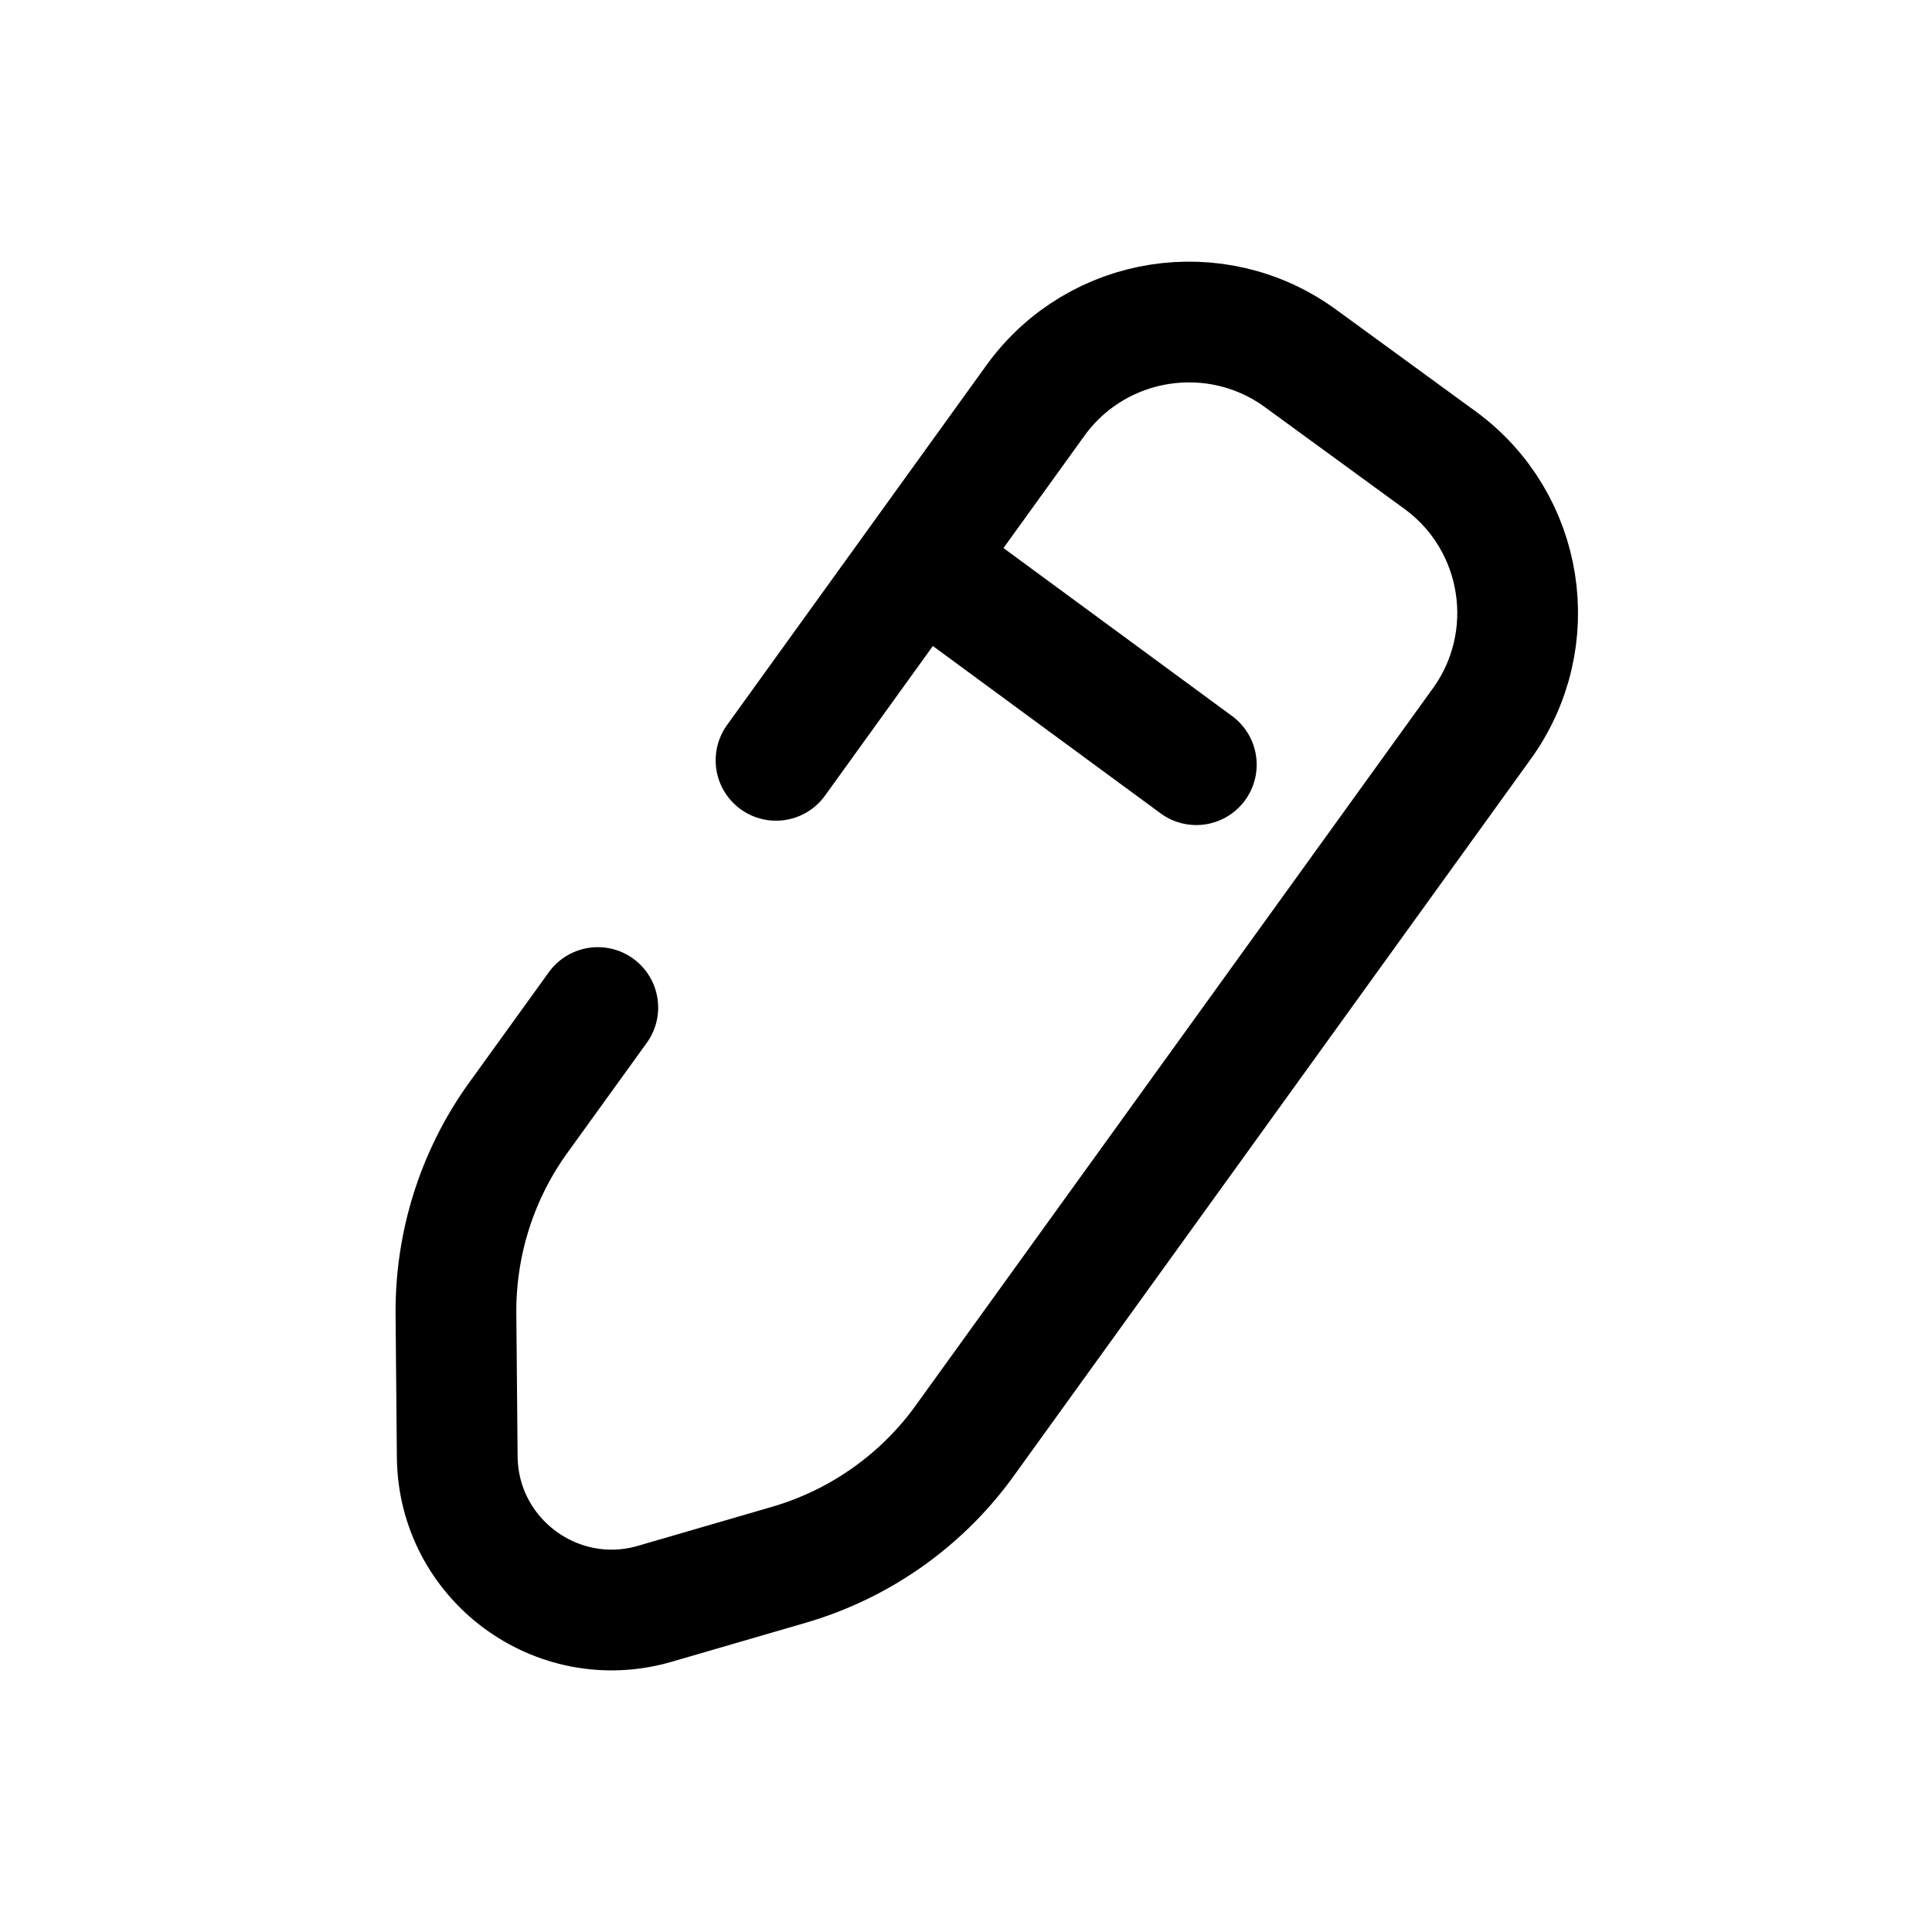 <svg width="24" height="24" viewBox="0 0 24 24" fill="none" xmlns="http://www.w3.org/2000/svg">
<path d="M11.426 6.975L14.861 9.499" stroke="black" stroke-width="1.5" stroke-linecap="round" stroke-linejoin="round"/>
<path d="M9.64 9.445L12.869 4.966C13.633 3.918 15.104 3.687 16.153 4.45L17.886 5.714C18.936 6.479 19.166 7.948 18.402 8.998L12.013 17.857C11.477 18.619 10.697 19.177 9.801 19.438L8.134 19.923C6.914 20.277 5.692 19.369 5.68 18.098L5.664 16.322C5.657 15.464 5.917 14.626 6.41 13.924L7.426 12.516" stroke="black" stroke-width="1.5" stroke-linecap="round" stroke-linejoin="round"/>
</svg>